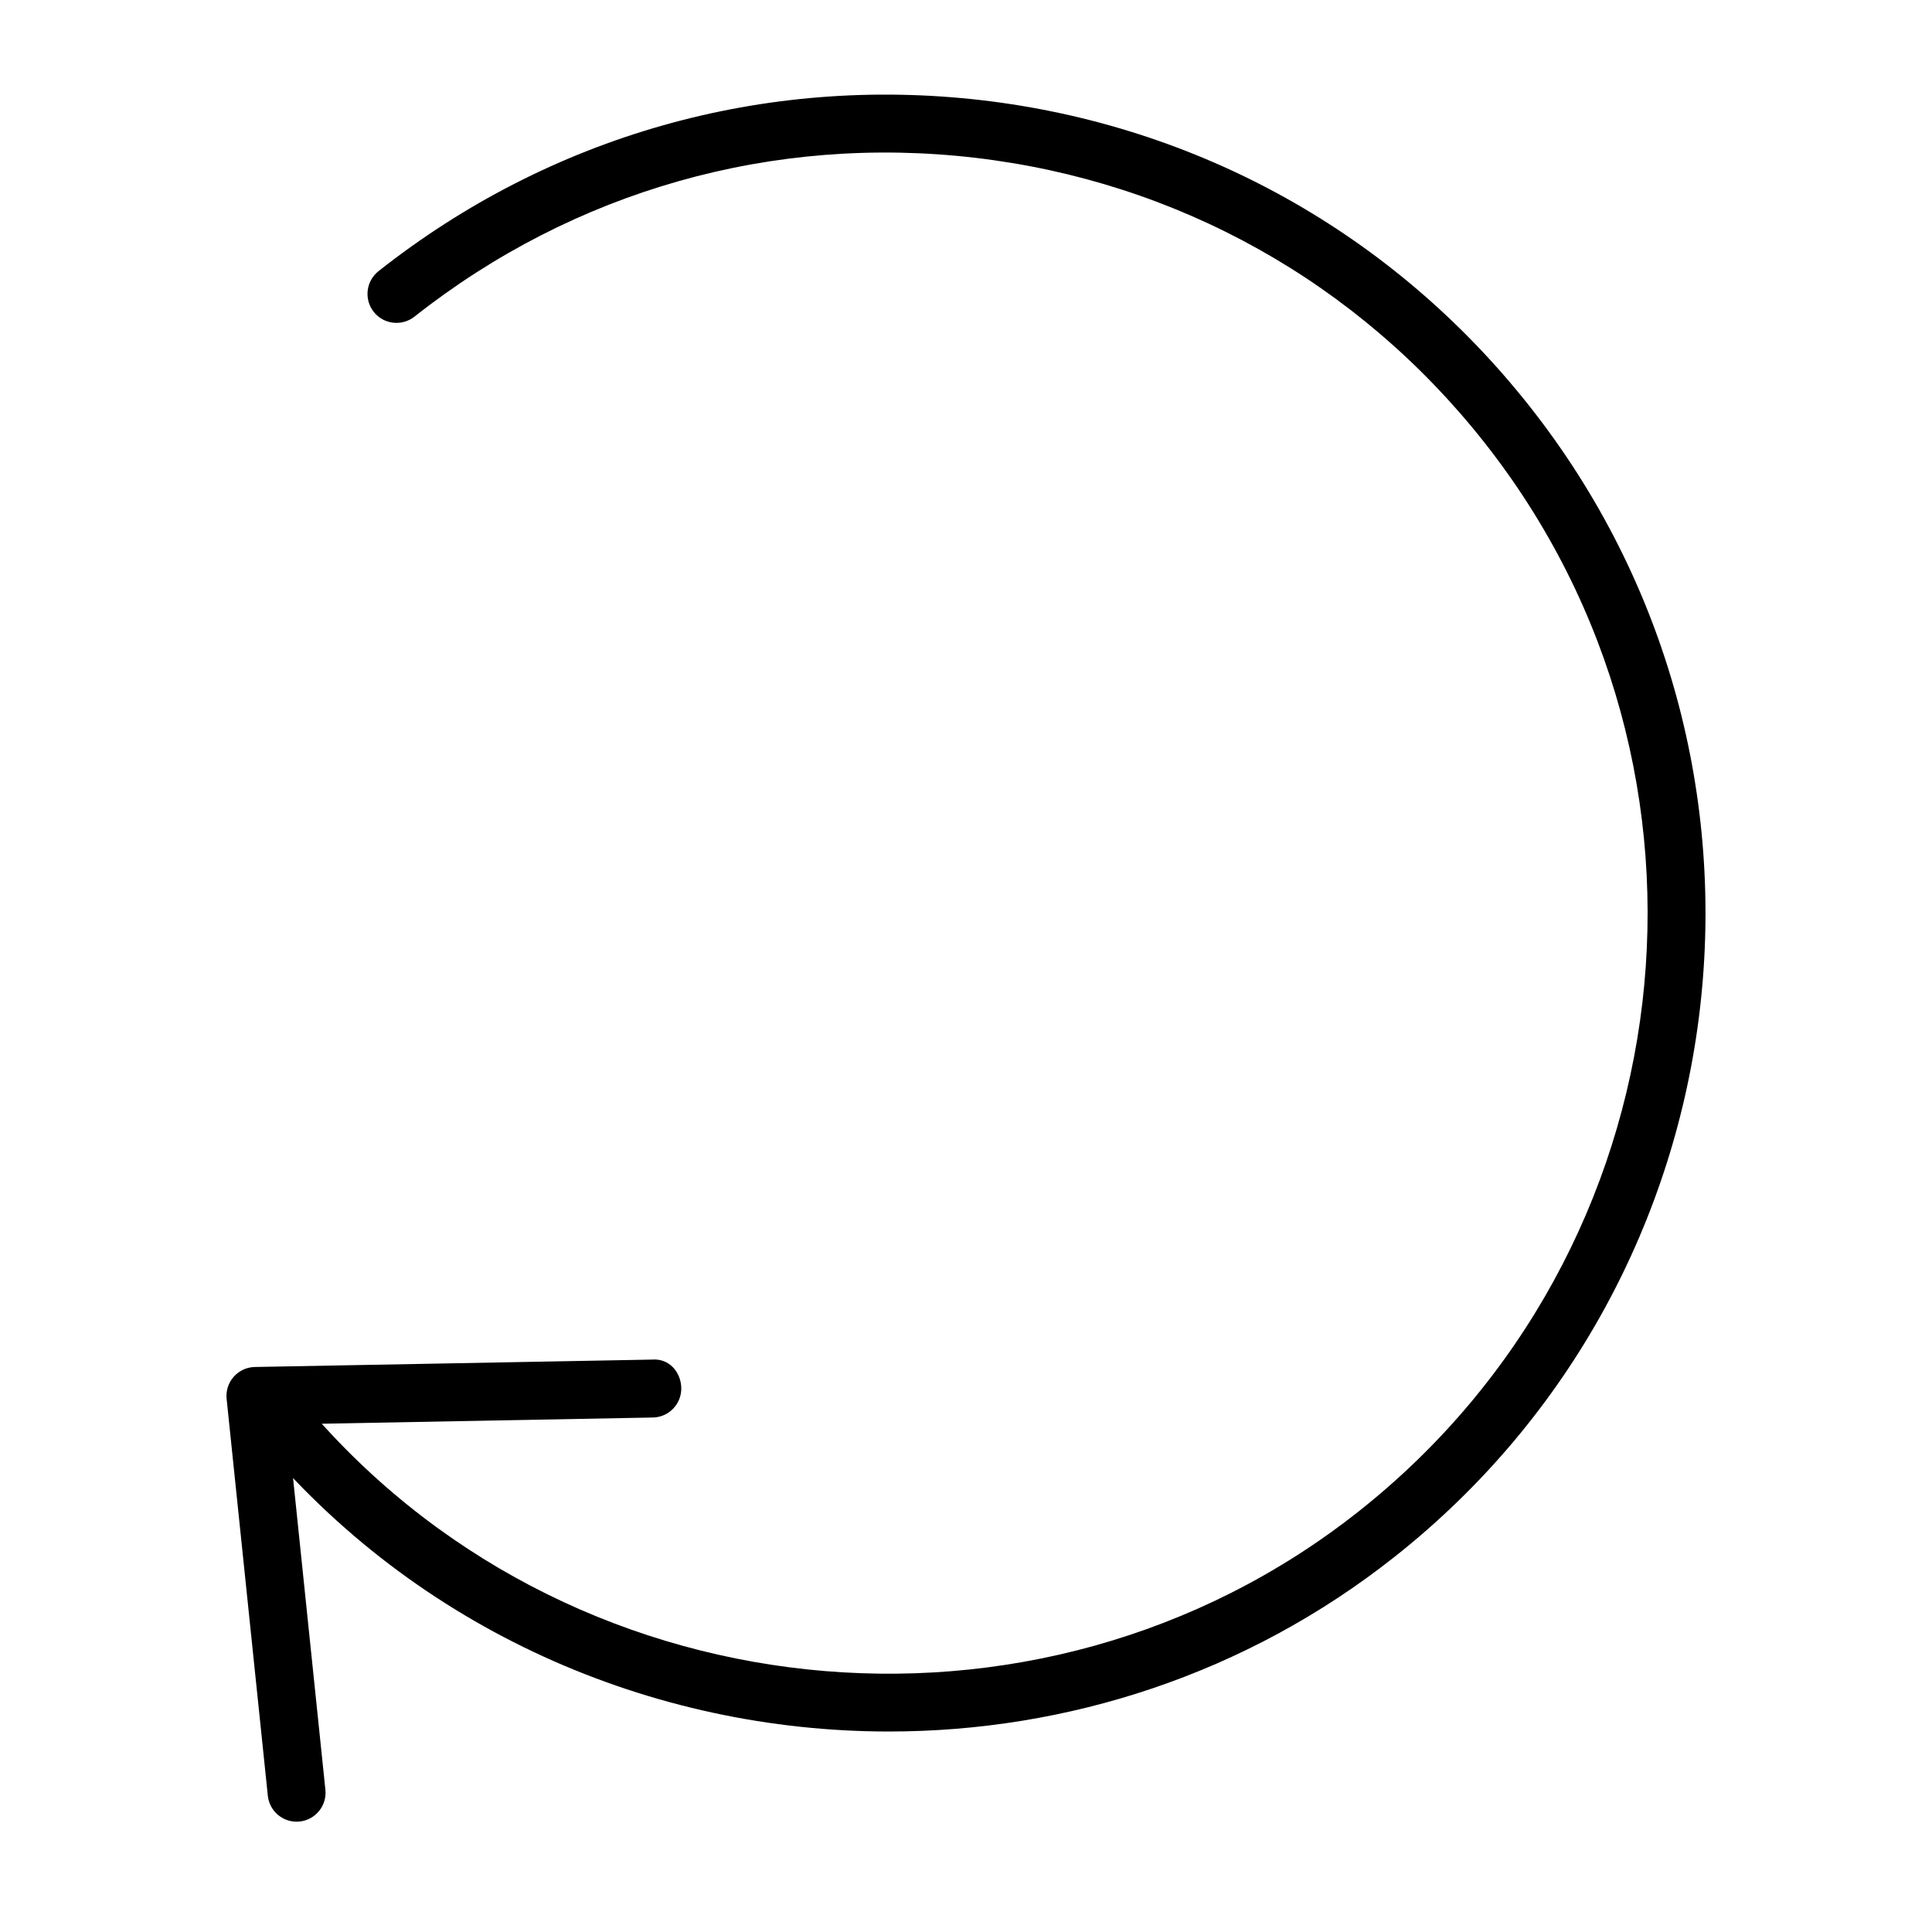 <?xml version="1.0" encoding="utf-8"?>
<!-- Generator: Adobe Illustrator 19.0.0, SVG Export Plug-In . SVG Version: 6.00 Build 0)  -->
<svg version="1.1" id="Livello_1" xmlns="http://www.w3.org/2000/svg" xmlns:xlink="http://www.w3.org/1999/xlink" x="0px" y="0px"
	 viewBox="0 0 40 40" enable-background="new 0 0 40 40" xml:space="preserve">
<g id="Livello_2_2_">
</g>
<g id="New_Symbol_232">
</g>
<g>
	<g>
		<path d="M18.405,35.849c-4.905,0-9.78-2.092-13.108-6.115c-0.211-0.256-0.175-0.634,0.08-0.845
			c0.255-0.213,0.633-0.175,0.845,0.079c5.417,6.55,15.244,7.594,21.905,2.326c6.821-5.39,7.985-15.323,2.597-22.144
			c-2.61-3.304-6.352-5.394-10.534-5.883c-4.184-0.489-8.305,0.679-11.608,3.288C8.32,6.761,7.943,6.717,7.738,6.457
			c-0.206-0.26-0.161-0.638,0.099-0.843c3.555-2.809,7.988-4.062,12.492-3.539c4.5,0.527,8.526,2.776,11.335,6.331
			c5.799,7.34,4.546,18.029-2.794,23.829C25.795,34.667,22.091,35.849,18.405,35.849z"/>
	</g>
	<g>
		<path d="M5.758,29.35"/>
	</g>
	<g>
		<path d="M6.141,37.716c-0.304,0-0.564-0.229-0.596-0.538l-0.853-8.215c-0.018-0.167,0.036-0.333,0.147-0.459
			s0.27-0.199,0.438-0.202l8.217-0.153c0.358-0.032,0.605,0.257,0.611,0.589c0.006,0.331-0.258,0.604-0.589,0.61l-7.564,0.142
			l0.785,7.565c0.034,0.329-0.205,0.624-0.535,0.658C6.182,37.715,6.161,37.716,6.141,37.716z"/>
	</g>
</g>
</svg>
